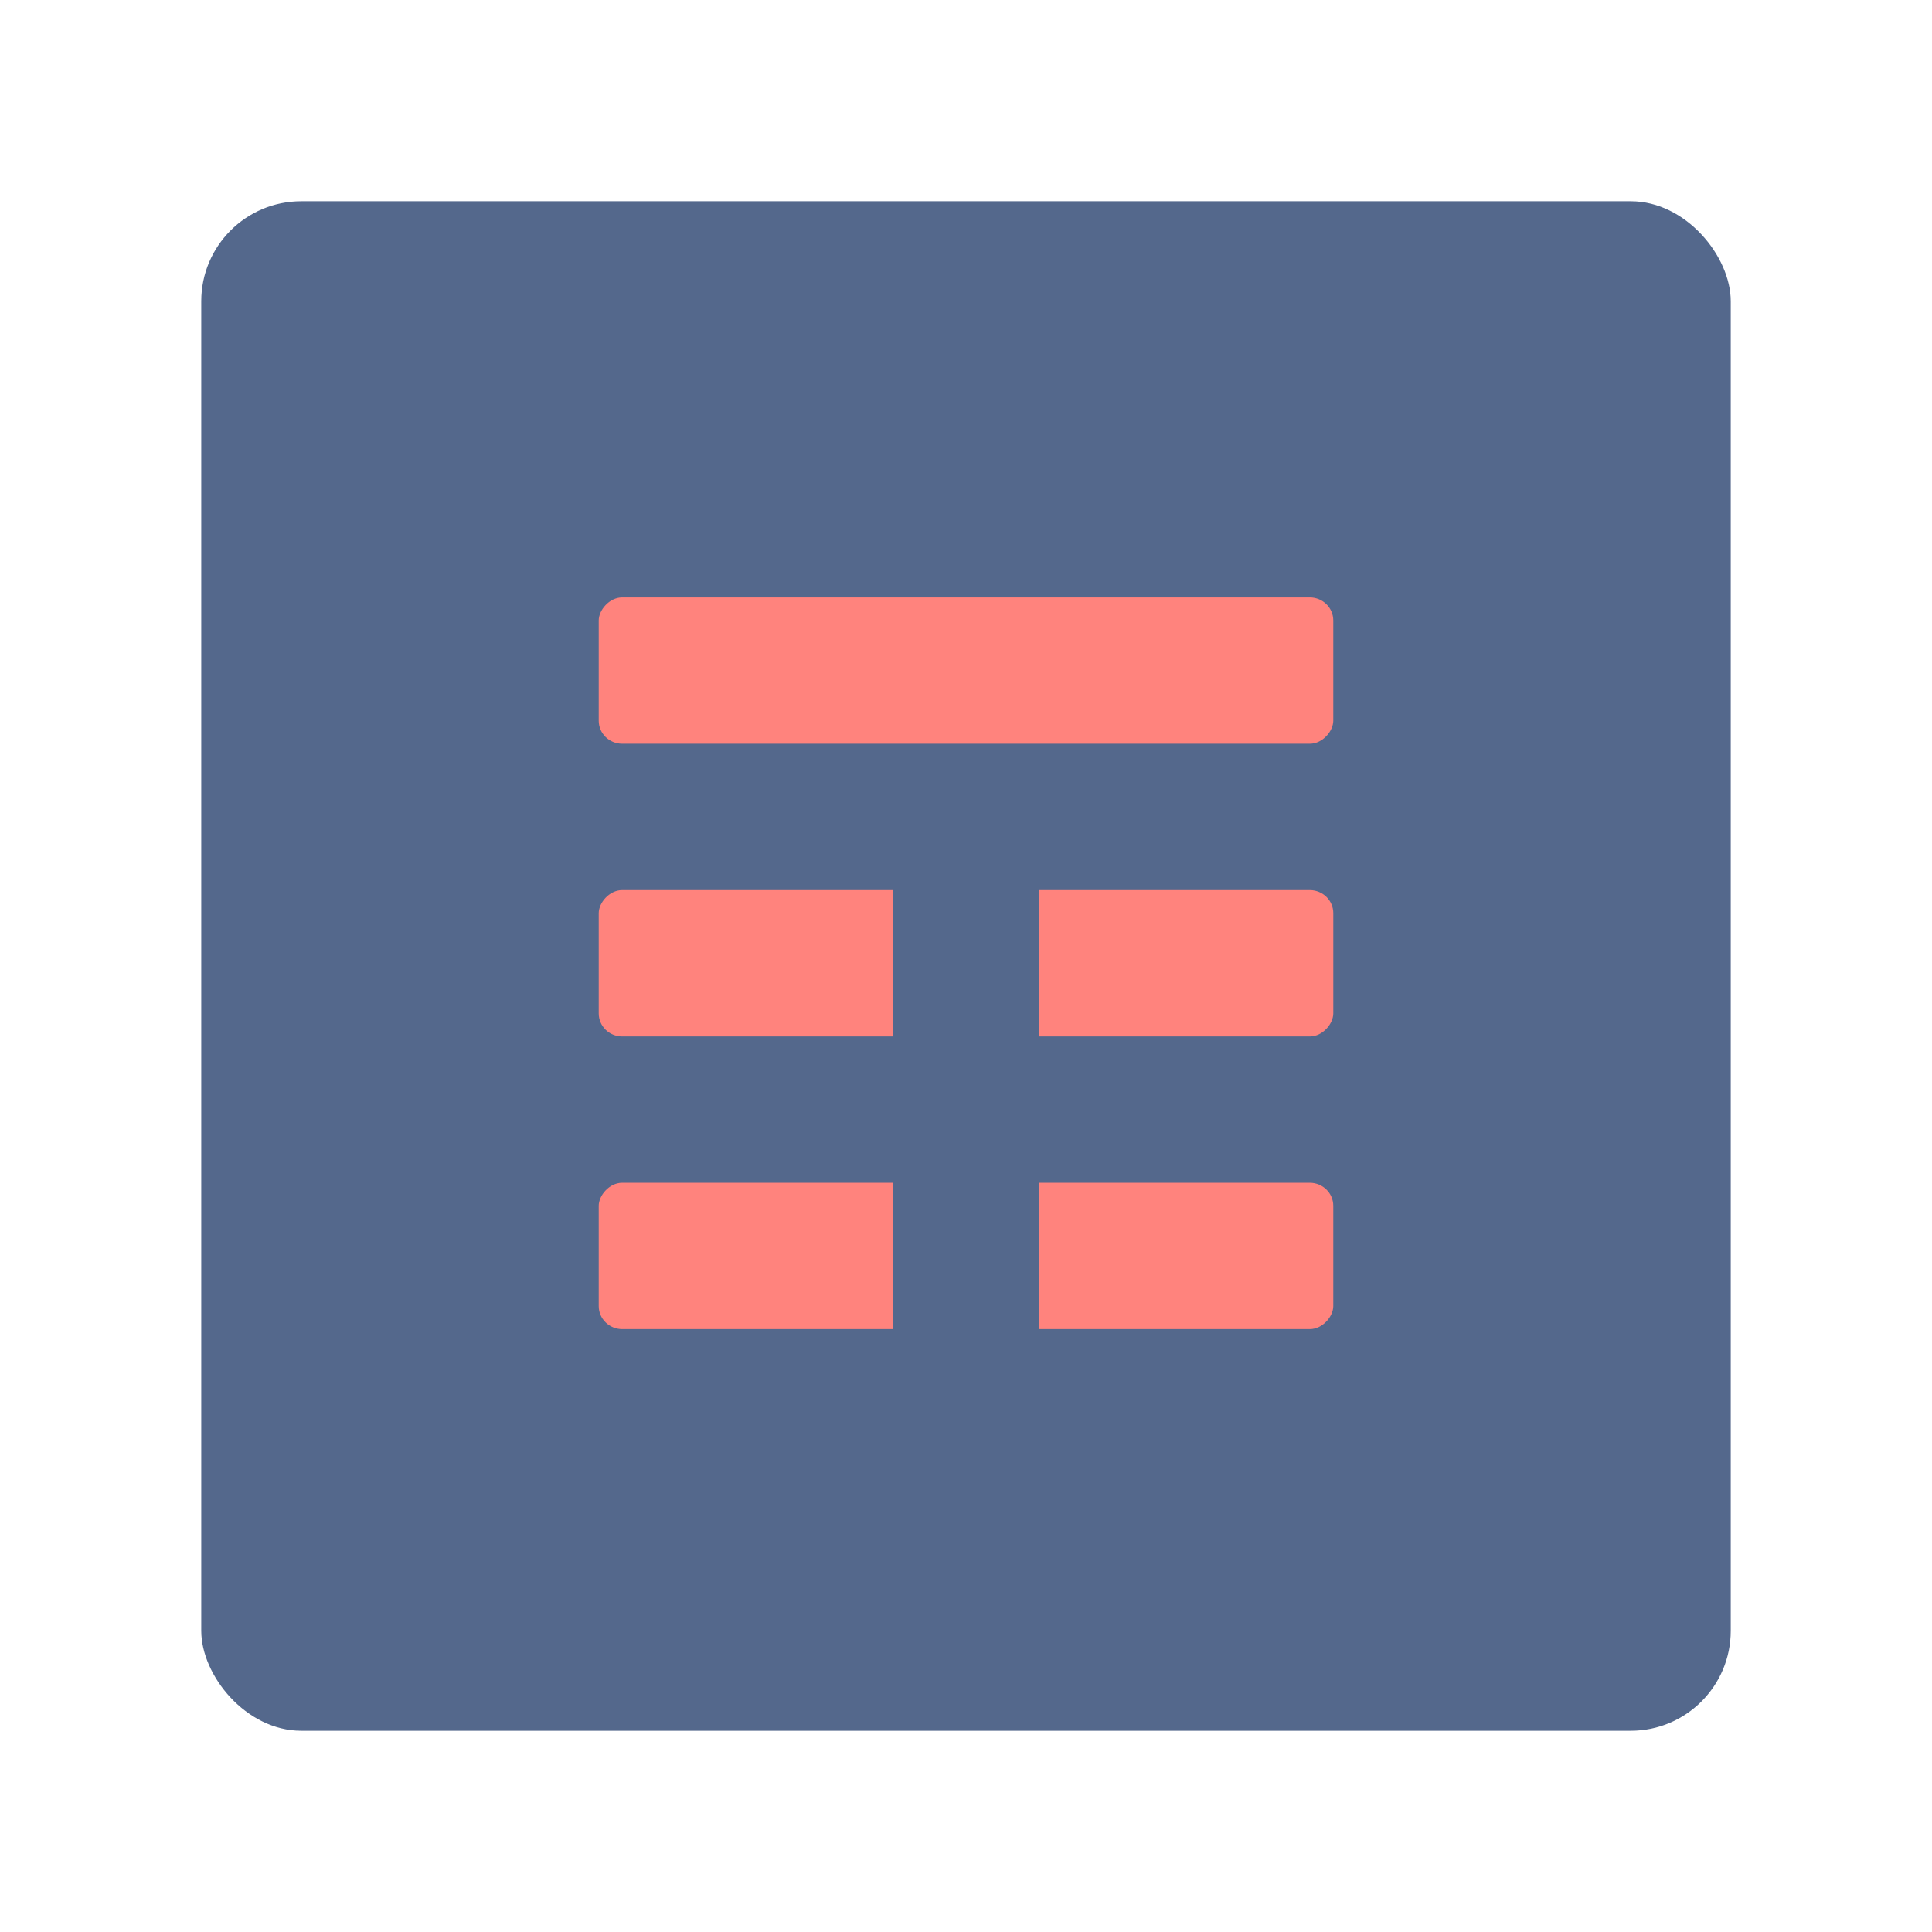 <svg xmlns="http://www.w3.org/2000/svg" width="192" height="192"><rect width="152" height="152" x="20" y="20" opacity=".63" rx="9.935" style="fill:#54688c;stroke:none;stroke-width:1;stroke-miterlimit:4;stroke-dasharray:none;fill-opacity:1;opacity:1"/><g transform="translate(0 2.369)"><rect width="73" height="14.544" x="59.5" y="-71.544" rx="2.337" ry="2.289" style="fill:#ff837d;fill-opacity:1;fill-rule:evenodd;stroke:none;stroke-width:1" transform="scale(1 -1)"/><rect width="73.001" height="14.544" x="59.5" y="-100.632" rx="2.337" ry="2.289" style="fill:#ff837d;fill-opacity:1;fill-rule:evenodd;stroke:none;stroke-width:1" transform="scale(1 -1)"/><rect width="73" height="14.544" x="59.5" y="-129.719" rx="2.337" ry="2.289" style="fill:#ff837d;fill-opacity:1;fill-rule:evenodd;stroke:none;stroke-width:1" transform="scale(1 -1)"/><rect width="44.869" height="14.544" x="85.394" y="88.728" rx="0" ry="0" style="fill:#54688c;fill-opacity:1;fill-rule:evenodd;stroke:none;stroke-width:1" transform="matrix(0 1 1 0 0 0)"/></g></svg>